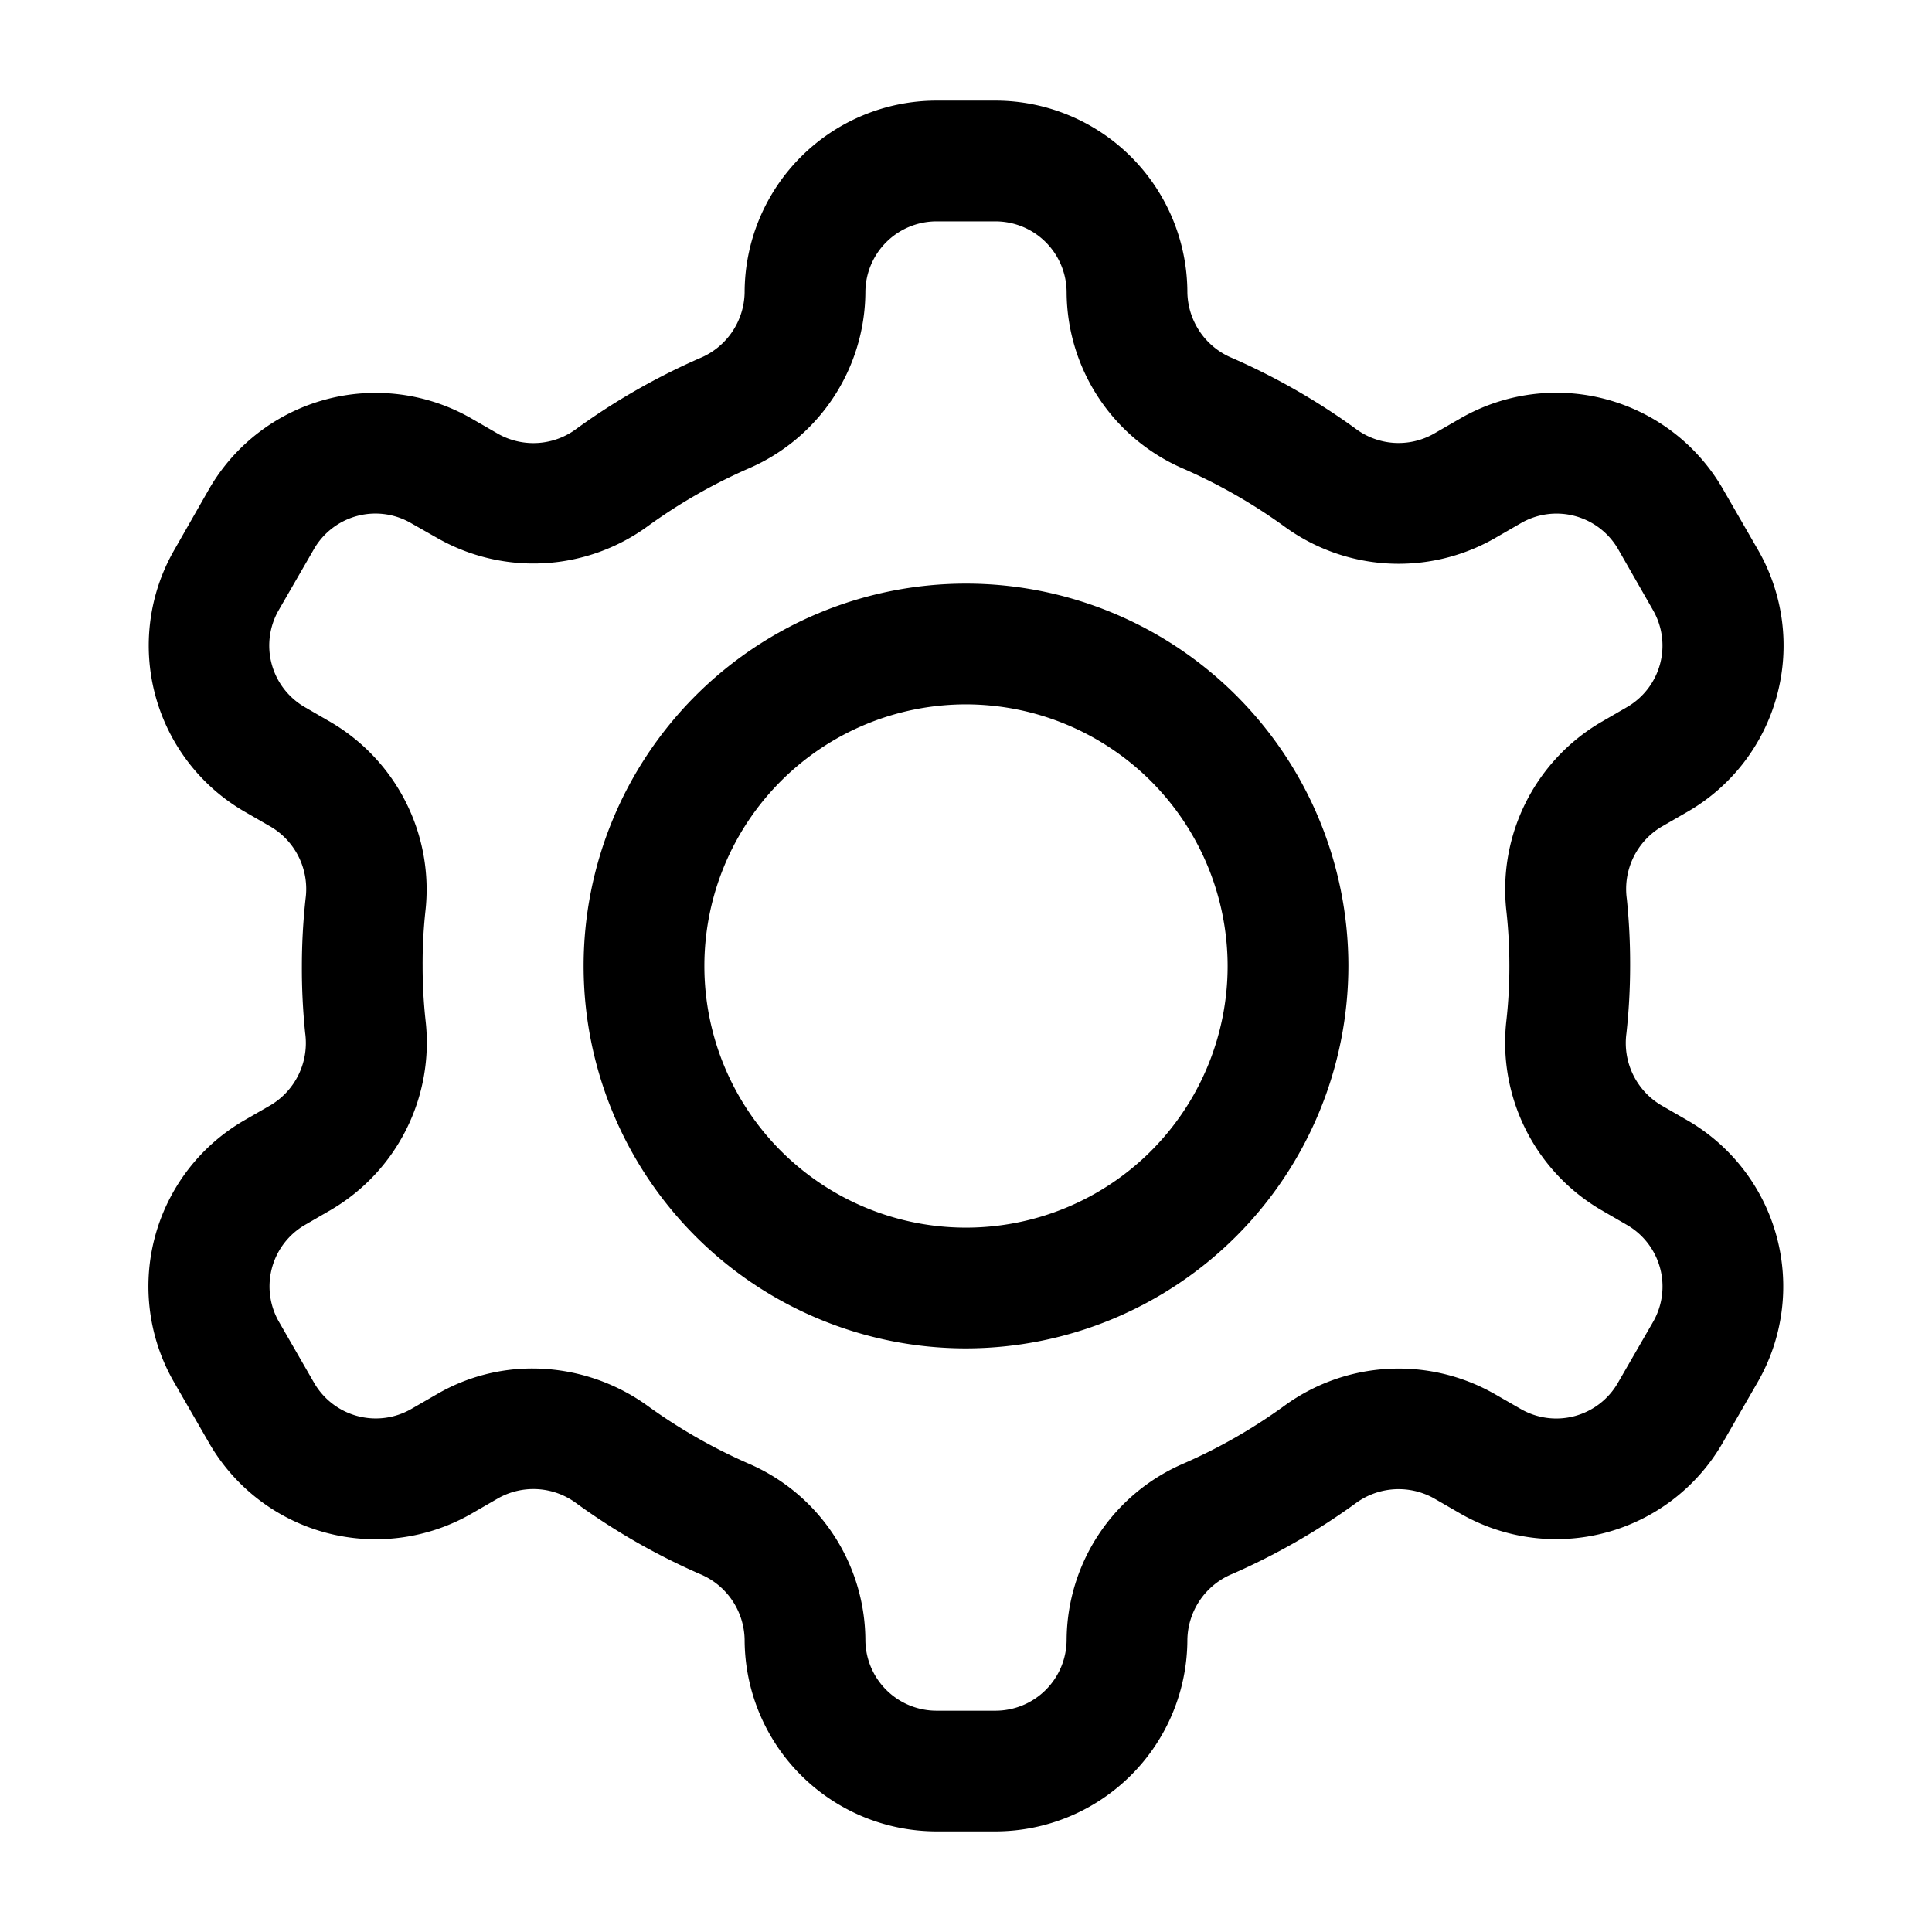 <svg xmlns="http://www.w3.org/2000/svg" version="1.1" xmlns:xlink="http://www.w3.org/1999/xlink" width="32" height="32" x="0" y="0" viewBox="0 0 24 24" style="enable-background:new 0 0 512 512" xml:space="preserve" class=""><g><g data-name="Layer 2"><path d="M12 16.75A4.75 4.75 0 1 1 16.75 12 4.756 4.756 0 0 1 12 16.75Zm0-8A3.25 3.25 0 1 0 15.25 12 3.254 3.254 0 0 0 12 8.75Z" fill="#000000" opacity="1" data-original="#000000" class=""></path><path d="M12.367 22.75h-.734a2.386 2.386 0 0 1-2.383-2.383.9.9 0 0 0-.558-.815 8.23 8.23 0 0 1-1.523-.871.894.894 0 0 0-.979-.07l-.331.191A2.388 2.388 0 0 1 2.6 17.93l-.437-.758a2.383 2.383 0 0 1 .872-3.255l.328-.189a.9.9 0 0 0 .428-.895A7.84 7.84 0 0 1 3.75 12a7.712 7.712 0 0 1 .046-.837.9.9 0 0 0-.429-.891l-.328-.189a2.383 2.383 0 0 1-.872-3.255L2.6 6.07a2.389 2.389 0 0 1 3.259-.87l.331.191a.894.894 0 0 0 .98-.071 8.242 8.242 0 0 1 1.522-.87.9.9 0 0 0 .558-.815 2.386 2.386 0 0 1 2.383-2.385h.734a2.386 2.386 0 0 1 2.383 2.383.9.9 0 0 0 .558.815 8.23 8.23 0 0 1 1.523.871.89.89 0 0 0 .979.07l.331-.191a2.388 2.388 0 0 1 3.259.872l.437.758a2.383 2.383 0 0 1-.872 3.255l-.328.189a.9.9 0 0 0-.428.895 7.84 7.84 0 0 1 .041.833 7.712 7.712 0 0 1-.046.837.9.9 0 0 0 .429.891l.328.189a2.383 2.383 0 0 1 .872 3.255l-.437.758a2.387 2.387 0 0 1-3.255.872l-.331-.191a.9.9 0 0 0-.98.071 8.242 8.242 0 0 1-1.522.87.9.9 0 0 0-.558.815 2.386 2.386 0 0 1-2.383 2.383ZM6.615 17a2.45 2.45 0 0 1 1.434.467 6.752 6.752 0 0 0 1.245.712 2.4 2.4 0 0 1 1.456 2.189.884.884 0 0 0 .883.883h.734a.884.884 0 0 0 .883-.883 2.4 2.4 0 0 1 1.456-2.189 6.711 6.711 0 0 0 1.244-.712 2.409 2.409 0 0 1 2.61-.154l.331.19a.883.883 0 0 0 1.206-.323l.437-.757a.883.883 0 0 0-.323-1.206l-.328-.19a2.41 2.41 0 0 1-1.17-2.351A6.054 6.054 0 0 0 18.75 12a6.206 6.206 0 0 0-.036-.672 2.41 2.41 0 0 1 1.169-2.354l.328-.19a.883.883 0 0 0 .323-1.205L20.1 6.82a.884.884 0 0 0-1.209-.32l-.331.191a2.406 2.406 0 0 1-2.609-.154 6.752 6.752 0 0 0-1.245-.712 2.4 2.4 0 0 1-1.456-2.192.884.884 0 0 0-.883-.883h-.734a.884.884 0 0 0-.883.883 2.4 2.4 0 0 1-1.456 2.189 6.711 6.711 0 0 0-1.244.712 2.409 2.409 0 0 1-2.61.154L5.109 6.5a.882.882 0 0 0-1.209.321l-.437.757a.883.883 0 0 0 .323 1.206l.328.19a2.41 2.41 0 0 1 1.17 2.351A6.054 6.054 0 0 0 5.25 12a6.206 6.206 0 0 0 .036.672 2.41 2.41 0 0 1-1.169 2.354l-.328.19a.883.883 0 0 0-.323 1.205l.437.759a.885.885 0 0 0 1.206.323l.331-.191A2.351 2.351 0 0 1 6.615 17Z" fill="#000000" opacity="1" data-original="#000000" class=""></path></g></g></svg>